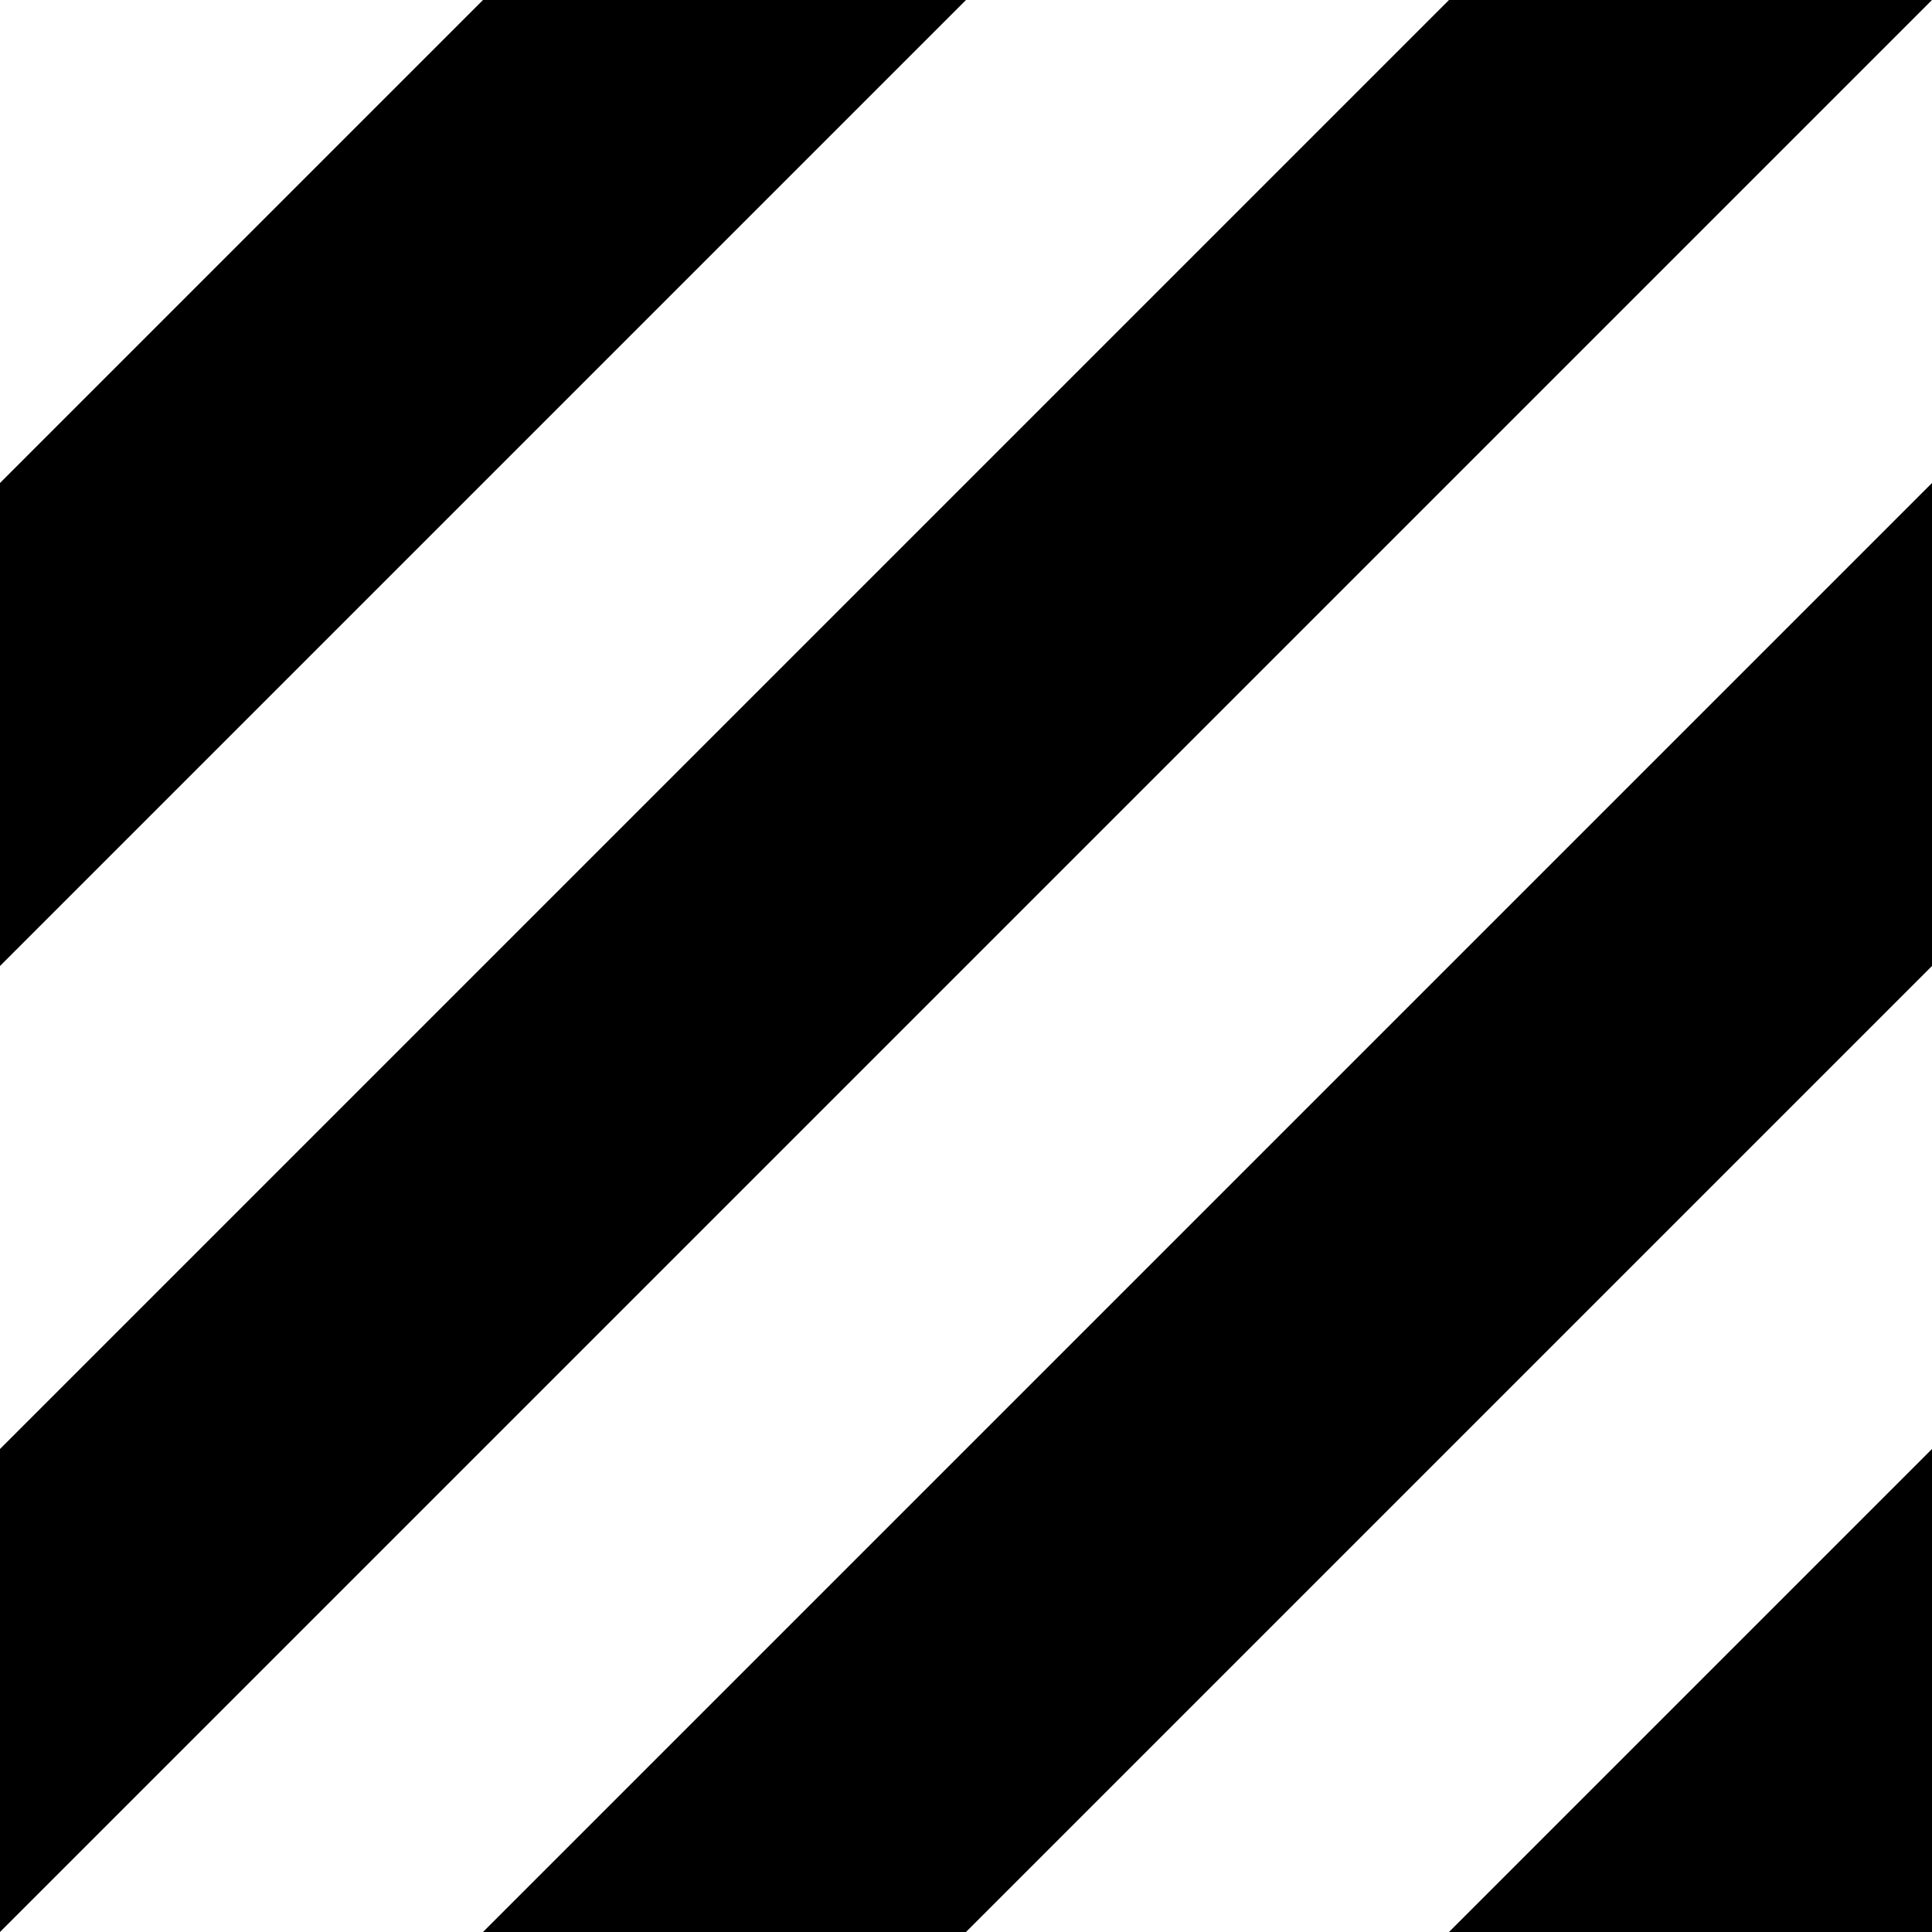 <svg width="100" height="100" viewBox="0 0 100 100" xmlns="http://www.w3.org/2000/svg">
<path d="M 25 0 H 50 L 0 50 V 25" fill="currentColor" />
<path d="M 75 0 H 100 L 0 100 V 75" fill="currentColor" />
<path d="M 100 25 V 50 L 50 100 H 25" fill="currentColor" />
<path d="M 100 75 V 100 H 75" fill="currentColor" />
</svg>